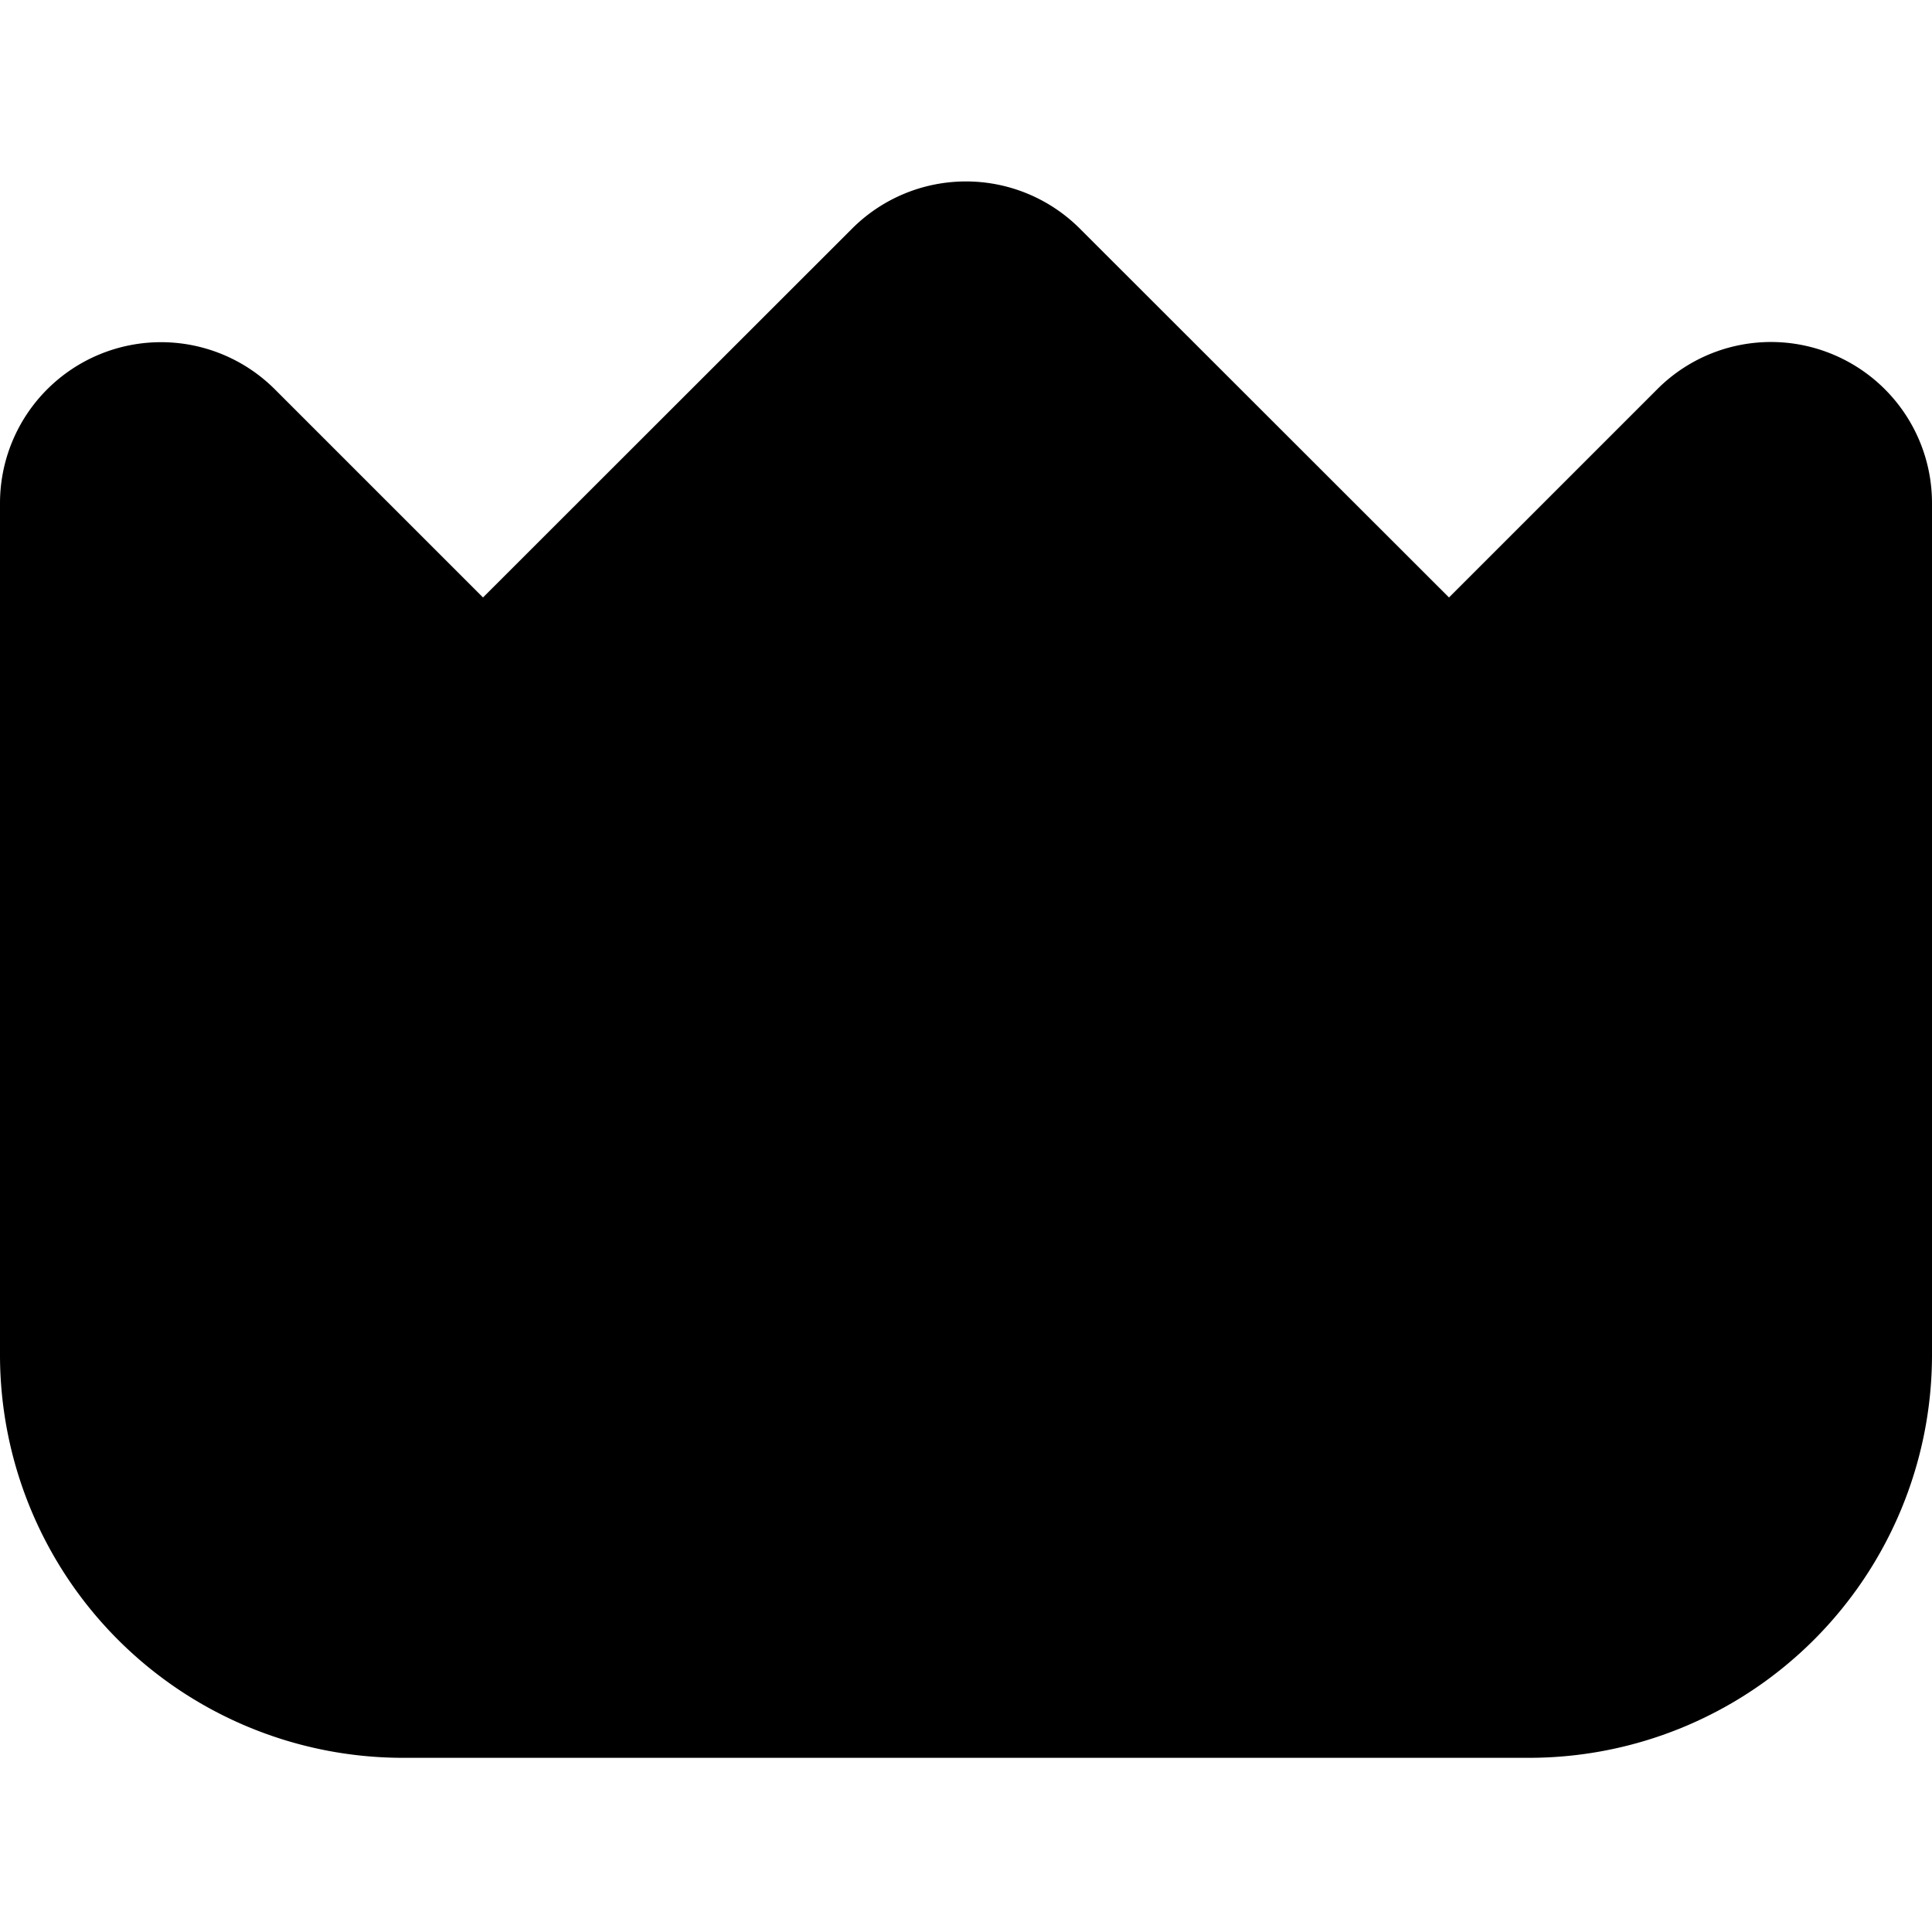 <svg xmlns="http://www.w3.org/2000/svg" width="32" height="32" viewBox="0 0 32 32"><g transform="translate(-150 -1719)"><rect width="32" height="32" transform="translate(150 1719)" fill="none"/><path d="M30.355,5.283a2.659,2.659,0,0,0-2.907.579L24,9.31,17.885,3.2a2.667,2.667,0,0,0-3.771,0L8,9.31,4.552,5.862A2.667,2.667,0,0,0,0,7.747V21.862a6.675,6.675,0,0,0,6.667,6.667H25.333A6.675,6.675,0,0,0,32,21.862V7.747A2.667,2.667,0,0,0,30.355,5.283Z" transform="translate(150 1719.586)"/></g></svg>